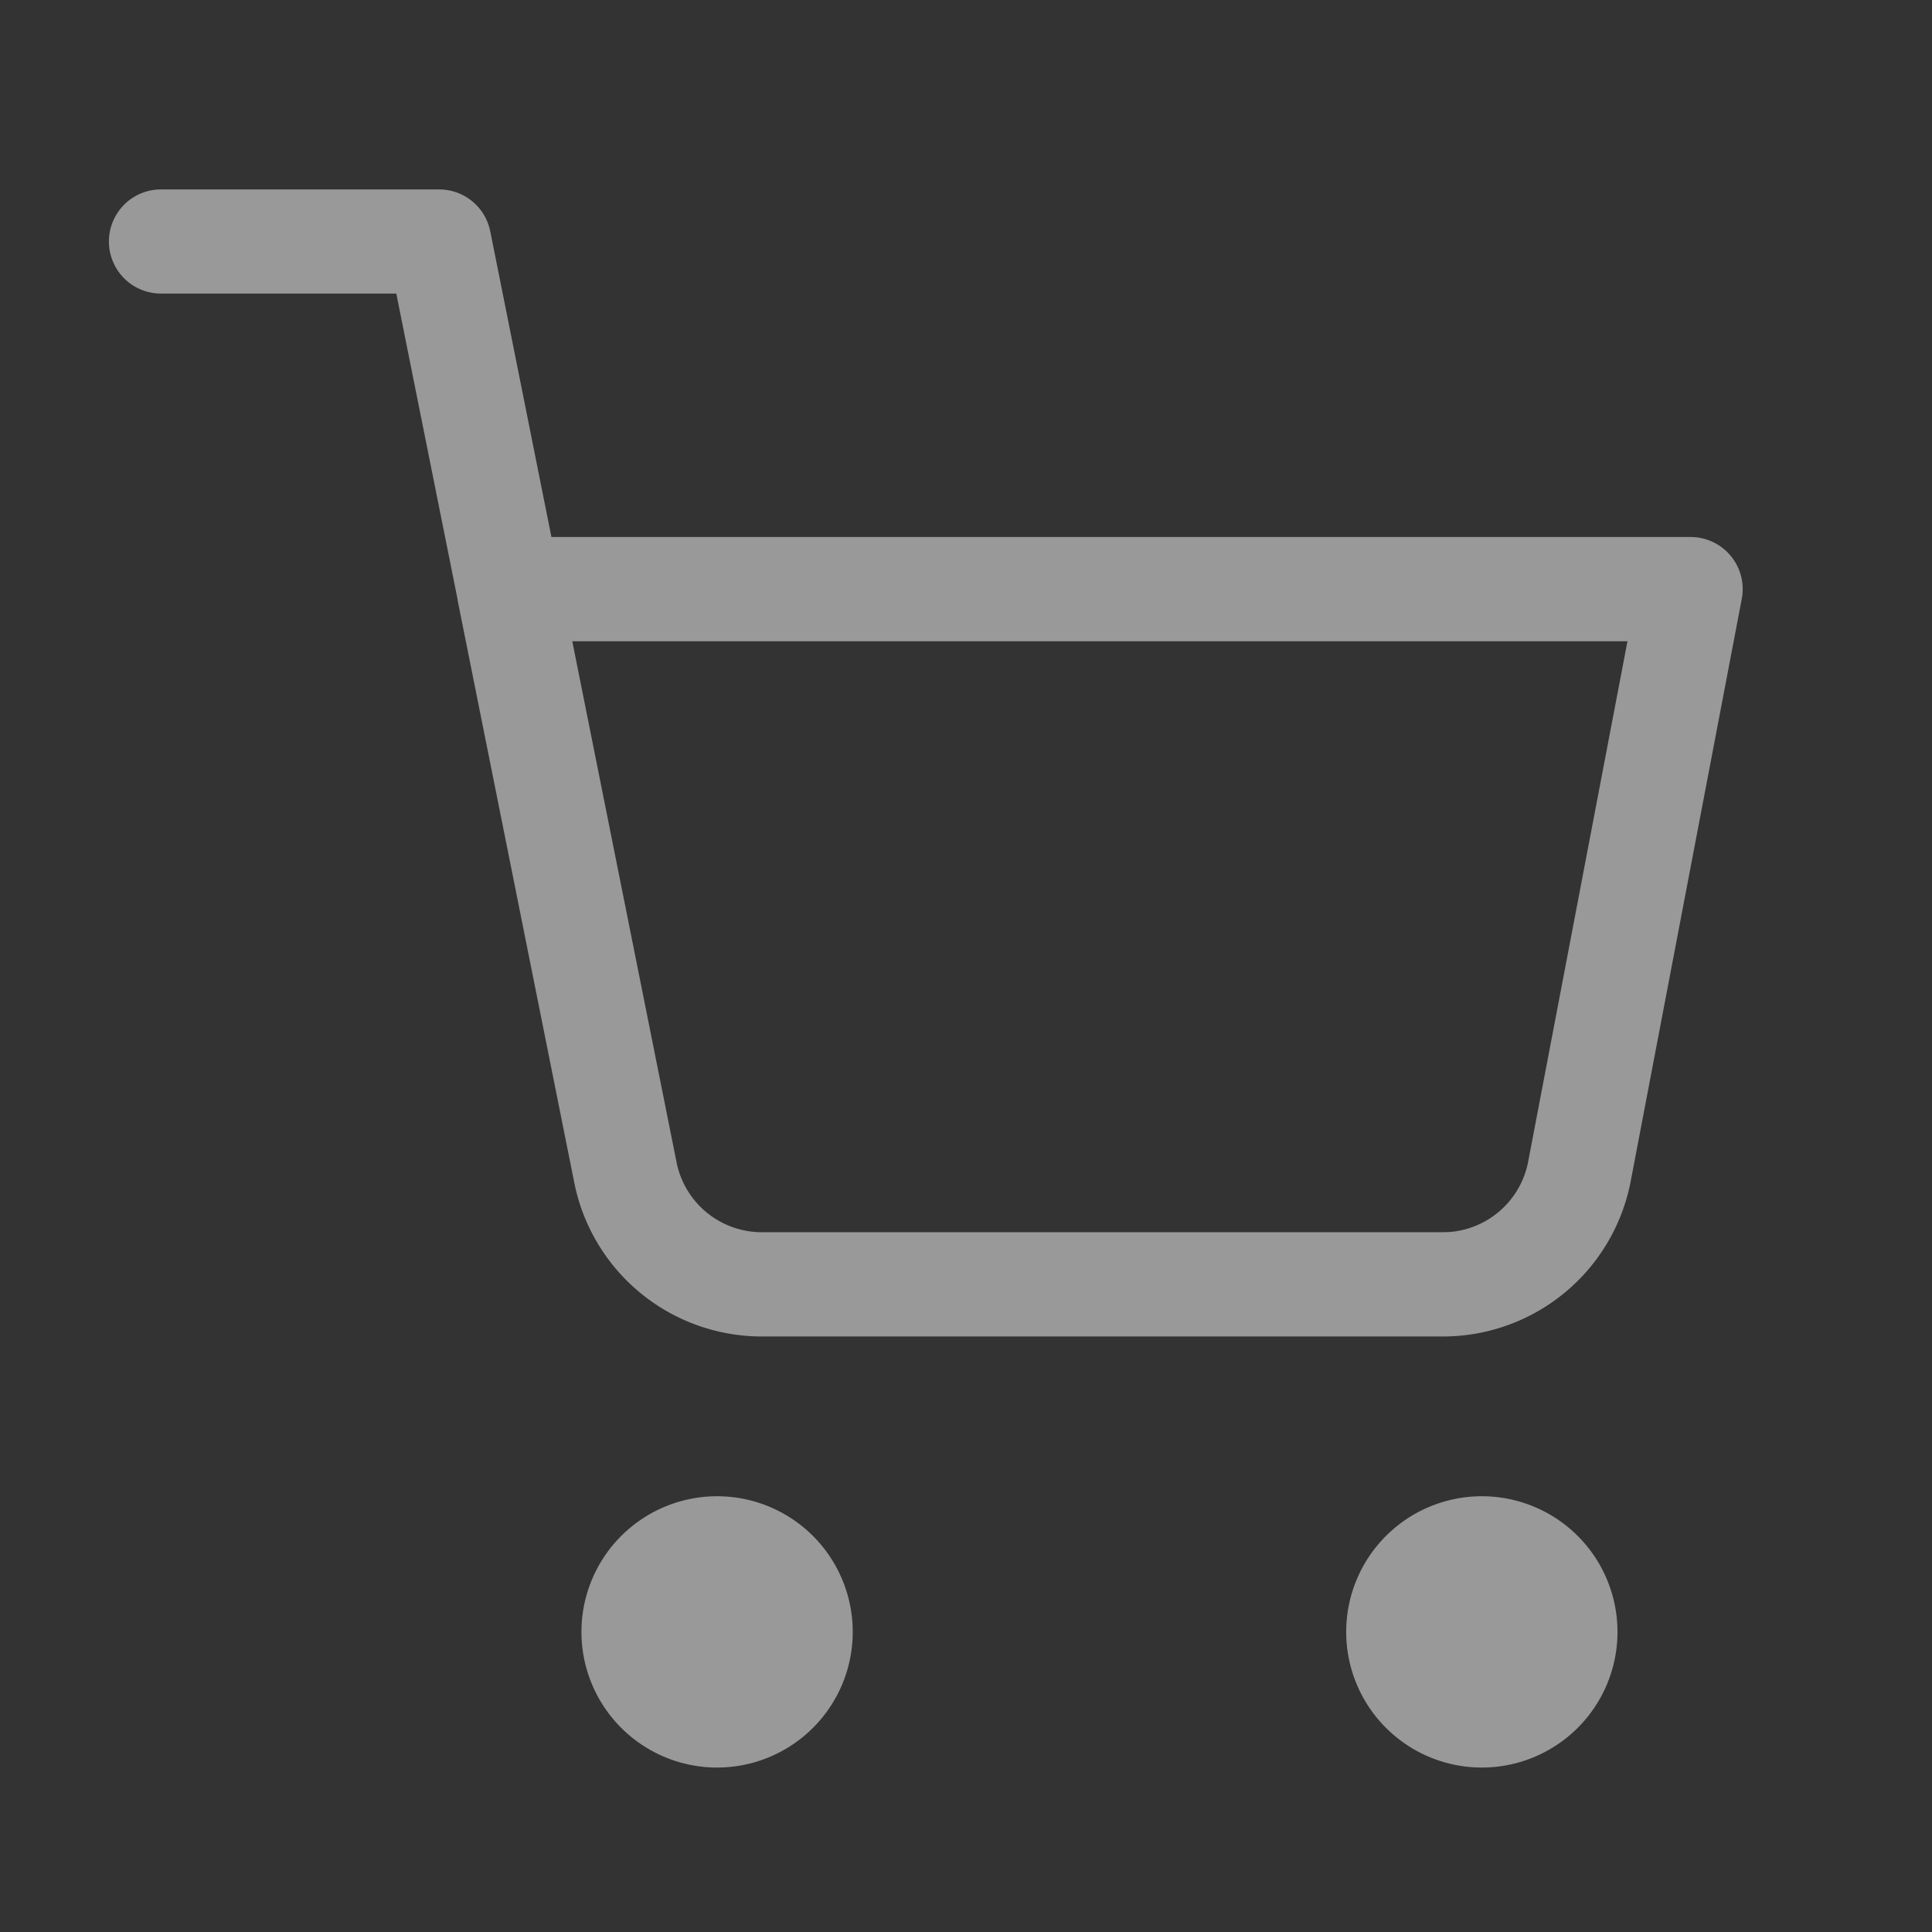 <svg width="24" height="24" fill="none" xmlns="http://www.w3.org/2000/svg"><rect width="100%" height="100%" fill="#333333" stroke="none"/><path d="M10.593 20.272a1.685 1.685 0 11-3.37 0 1.685 1.685 0 013.37 0zm9.5 0a1.685 1.685 0 11-3.37 0 1.685 1.685 0 013.37 0zM5.454 2.353c.309 0 .575.217.636.52l.76 3.798H21a.647.647 0 01.637.768l-1.382 7.246-.001.005a2.375 2.375 0 01-2.363 1.912H9.496a2.376 2.376 0 01-2.362-1.91l-1.45-7.239-.001-.014-.76-3.792H2a.647.647 0 110-1.294h3.454zm2.95 12.084a1.081 1.081 0 001.08.87h8.42l.094-.002a1.08 1.08 0 00.984-.867l1.235-6.472H7.109l1.295 6.47z" fill="#fff" fill-opacity=".5"/></svg>